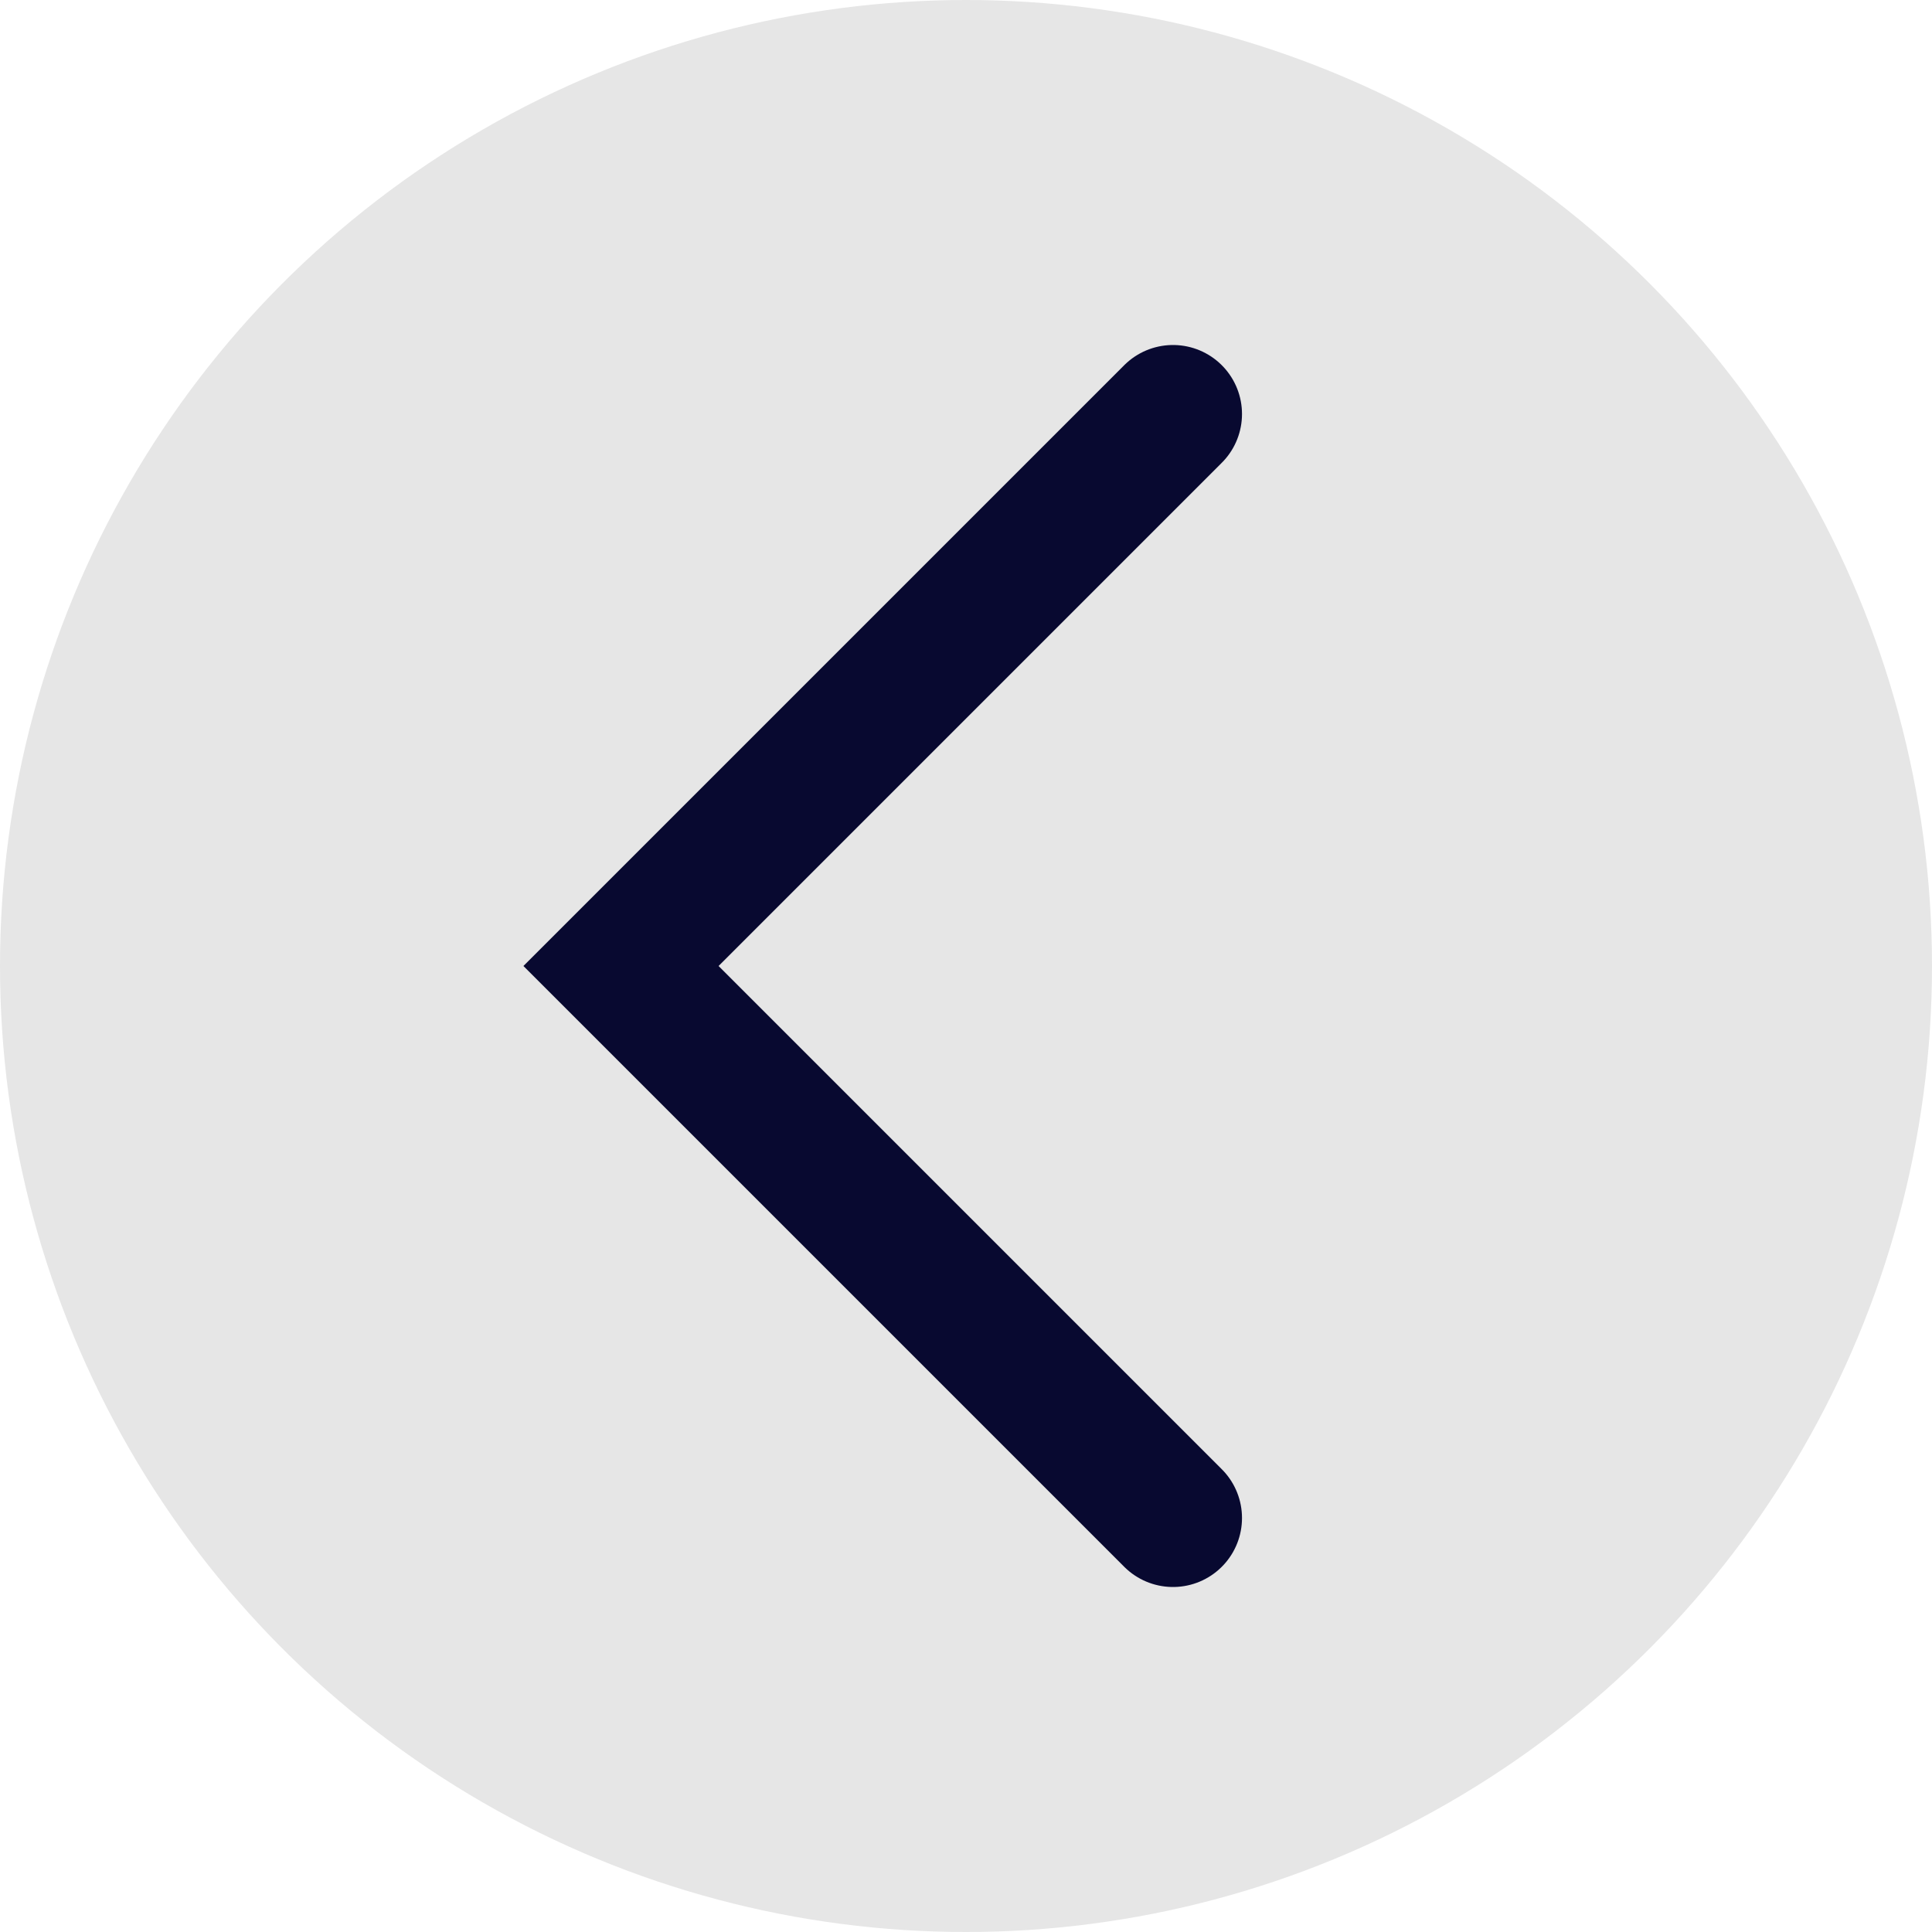 <svg width="30" height="30" viewBox="0 0 28 28" fill="none" xmlns="http://www.w3.org/2000/svg">
<circle cx="14" cy="14" r="14" fill="#E6E6E6"/>
<path fill-rule="evenodd" clip-rule="evenodd" d="M17 6L9 14L17 22" fill="#E6E6E6"/>
<path d="M17 6L9 14L17 22" stroke="#080930" stroke-width="2" stroke-linecap="round"/>
</svg>
